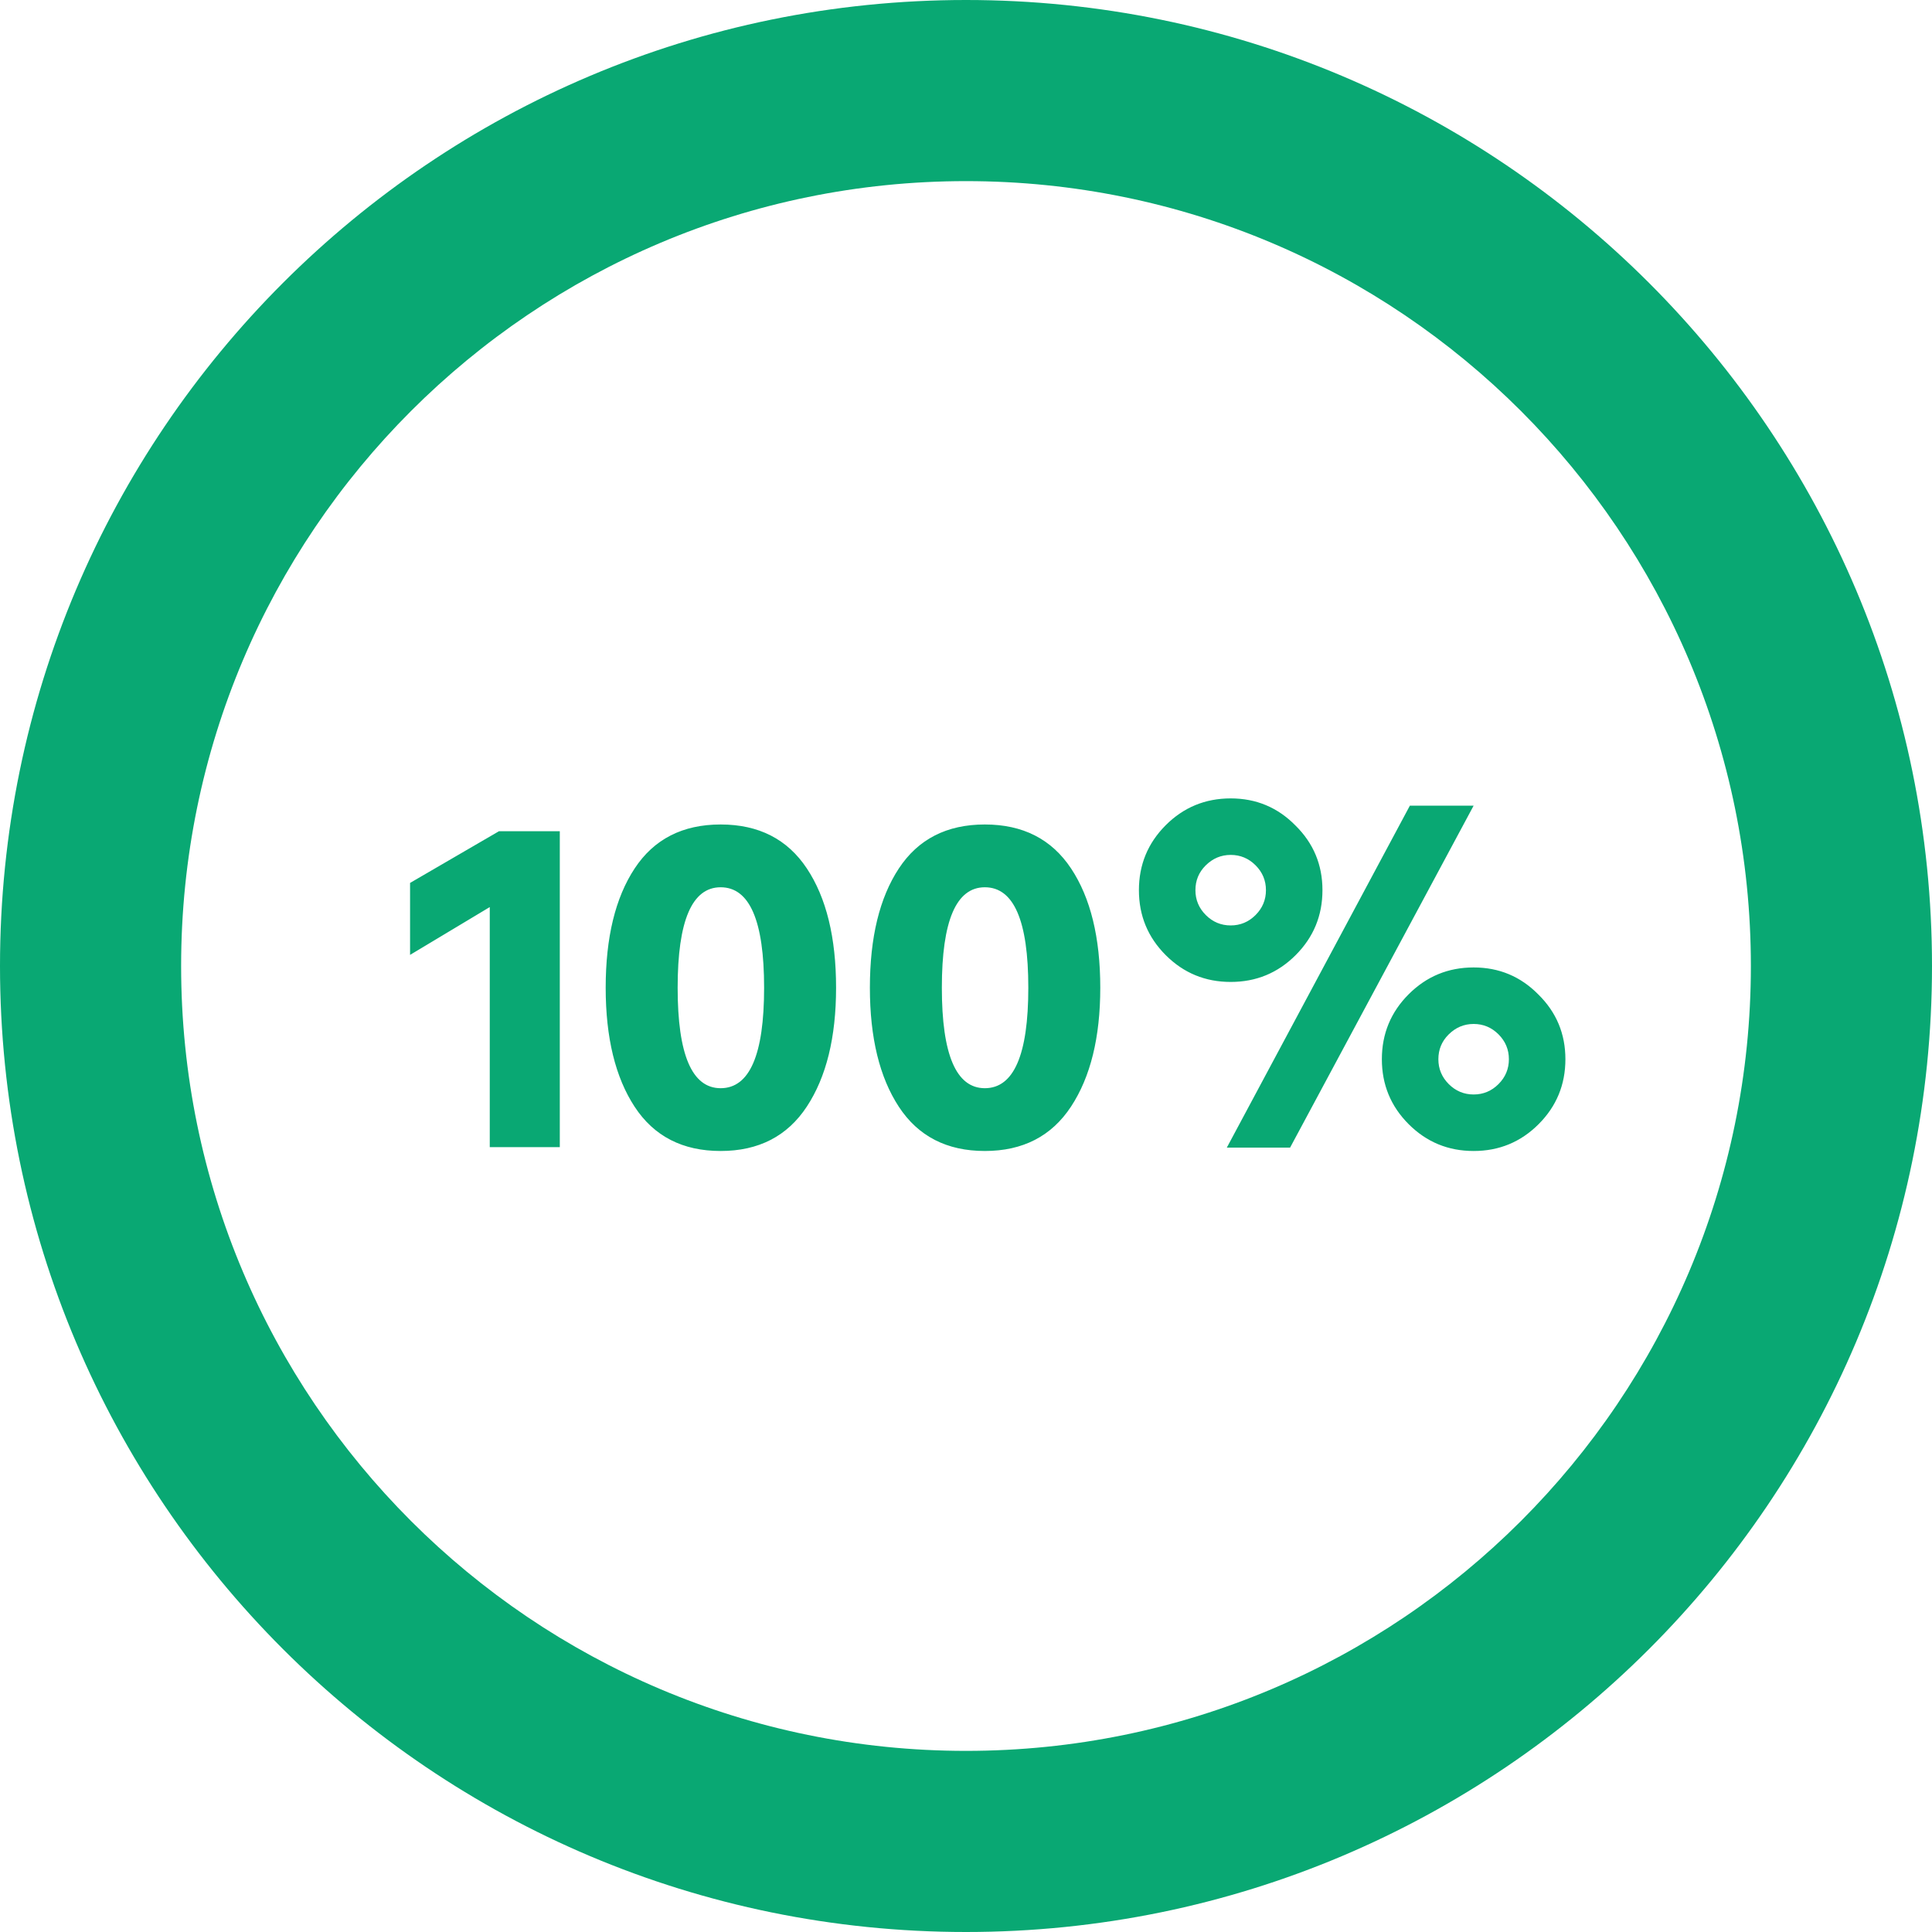 <?xml version="1.0" encoding="UTF-8"?>
<svg width="64px" height="64px" viewBox="0 0 64 64" version="1.1" xmlns="http://www.w3.org/2000/svg" xmlns:xlink="http://www.w3.org/1999/xlink">
    <g id="Page-1" stroke="none" stroke-width="1" fill="none" fill-rule="evenodd">
        <g id="chart-copy" fill="#09A873">
            <path d="M18.544,38 L18.544,27.536 L16.528,27.536 L13.584,29.248 L13.584,31.632 L16.224,30.048 L16.224,38 L18.544,38 Z M23.872,38.128 C25.131,38.128 26.083,37.637 26.728,36.656 C27.373,35.675 27.696,34.363 27.696,32.72 C27.696,31.056 27.373,29.739 26.728,28.768 C26.083,27.797 25.131,27.312 23.872,27.312 C22.613,27.312 21.664,27.797 21.024,28.768 C20.384,29.739 20.064,31.056 20.064,32.72 C20.064,34.373 20.384,35.688 21.024,36.664 C21.664,37.64 22.613,38.128 23.872,38.128 Z M23.872,36.048 C22.923,36.048 22.448,34.939 22.448,32.72 C22.448,30.501 22.923,29.392 23.872,29.392 C24.832,29.392 25.312,30.501 25.312,32.72 C25.312,34.939 24.832,36.048 23.872,36.048 Z M32.624,38.128 C33.883,38.128 34.835,37.637 35.48,36.656 C36.125,35.675 36.448,34.363 36.448,32.72 C36.448,31.056 36.125,29.739 35.48,28.768 C34.835,27.797 33.883,27.312 32.624,27.312 C31.365,27.312 30.416,27.797 29.776,28.768 C29.136,29.739 28.816,31.056 28.816,32.72 C28.816,34.373 29.136,35.688 29.776,36.664 C30.416,37.64 31.365,38.128 32.624,38.128 Z M32.624,36.048 C31.675,36.048 31.2,34.939 31.2,32.72 C31.2,30.501 31.675,29.392 32.624,29.392 C33.584,29.392 34.064,30.501 34.064,32.72 C34.064,34.939 33.584,36.048 32.624,36.048 Z M40.768,32.528 C41.611,32.528 42.328,32.232 42.92,31.64 C43.512,31.048 43.808,30.331 43.808,29.488 C43.808,28.645 43.509,27.931 42.912,27.344 C42.325,26.747 41.611,26.448 40.768,26.448 C39.925,26.448 39.208,26.744 38.616,27.336 C38.024,27.928 37.728,28.645 37.728,29.488 C37.728,30.331 38.024,31.048 38.616,31.64 C39.208,32.232 39.925,32.528 40.768,32.528 Z M42.736,38.016 L48.816,26.688 L46.704,26.688 L40.64,38.016 L42.736,38.016 Z M40.768,30.656 C40.448,30.656 40.173,30.541 39.944,30.312 C39.715,30.083 39.6,29.808 39.6,29.488 C39.6,29.168 39.712,28.896 39.936,28.672 C40.171,28.437 40.448,28.32 40.768,28.32 C41.088,28.32 41.363,28.435 41.592,28.664 C41.821,28.893 41.936,29.168 41.936,29.488 C41.936,29.808 41.821,30.083 41.592,30.312 C41.363,30.541 41.088,30.656 40.768,30.656 Z M48.816,38.128 C49.659,38.128 50.376,37.832 50.968,37.24 C51.56,36.648 51.856,35.931 51.856,35.088 C51.856,34.245 51.557,33.531 50.96,32.944 C50.373,32.347 49.659,32.048 48.816,32.048 C47.973,32.048 47.256,32.344 46.664,32.936 C46.072,33.528 45.776,34.245 45.776,35.088 C45.776,35.931 46.072,36.648 46.664,37.24 C47.256,37.832 47.973,38.128 48.816,38.128 Z M48.816,36.256 C48.496,36.256 48.221,36.141 47.992,35.912 C47.763,35.683 47.648,35.408 47.648,35.088 C47.648,34.768 47.76,34.496 47.984,34.272 C48.219,34.037 48.496,33.92 48.816,33.92 C49.136,33.92 49.411,34.035 49.64,34.264 C49.869,34.493 49.984,34.768 49.984,35.088 C49.984,35.408 49.869,35.683 49.64,35.912 C49.411,36.141 49.136,36.256 48.816,36.256 Z" id="100%" fill-rule="nonzero"></path>
            <path d="M32,0 C49.673,0 64,14.327 64,32 C64,49.673 49.673,64 32,64 C14.327,64 0,49.673 0,32 C0,14.327 14.327,0 32,0 Z M32,6 C17.641,6 6,17.641 6,32 C6,46.359 17.641,58 32,58 C46.359,58 58,46.359 58,32 C58,17.641 46.359,6 32,6 Z" id="Combined-Shape-Copy-2"></path>
        </g>
    </g>
</svg>